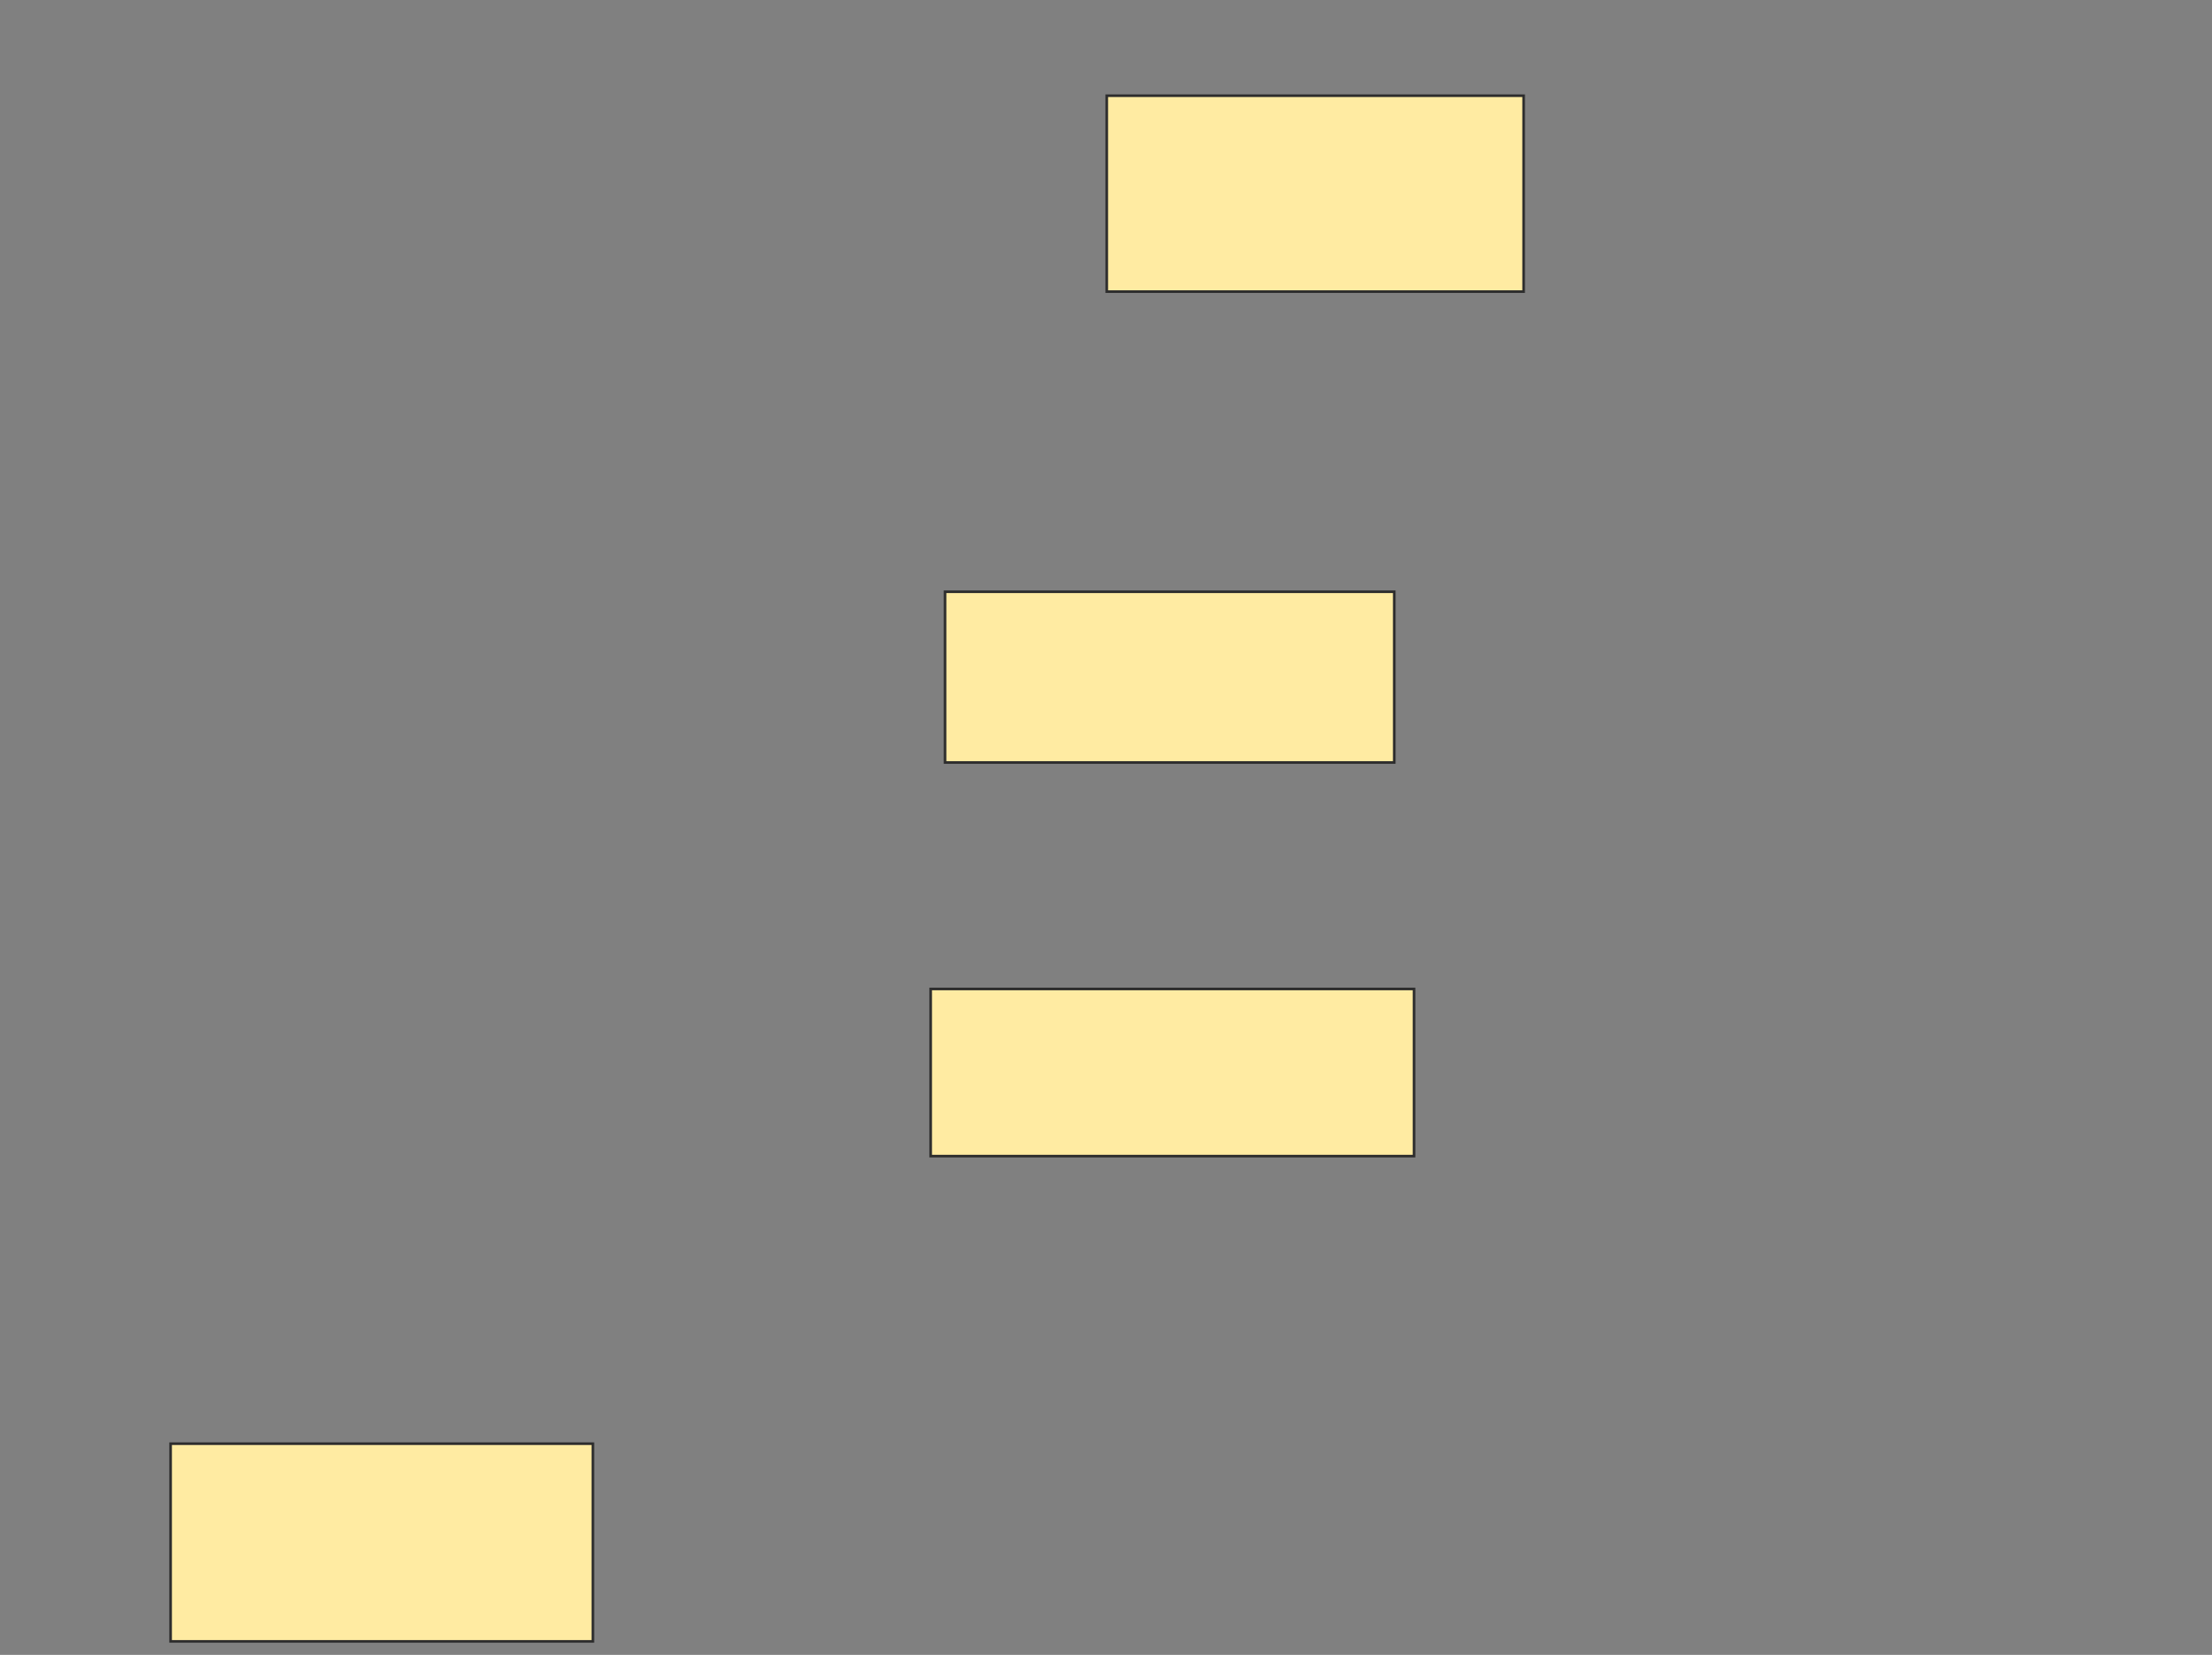 <svg height="635" width="849" xmlns="http://www.w3.org/2000/svg"><rect width="100%" height="100%" fill="#808080" stroke="none"/><path fill="#FFEBA2" stroke="#2D2D2D" d="M424.793 36.724H584.793V111.896H424.793z"/><path fill="#FFEBA2" stroke="#2D2D2D" d="M362.724 227.069H535.138V292.586H362.724z"/><path fill="#FFEBA2" stroke="#2D2D2D" d="M357.207 379.483H542.724V443.621H357.207z"/><path fill="#FFEBA2" stroke="#2D2D2D" d="M65.483 553.966H227.552V629.828H65.483z"/></svg>